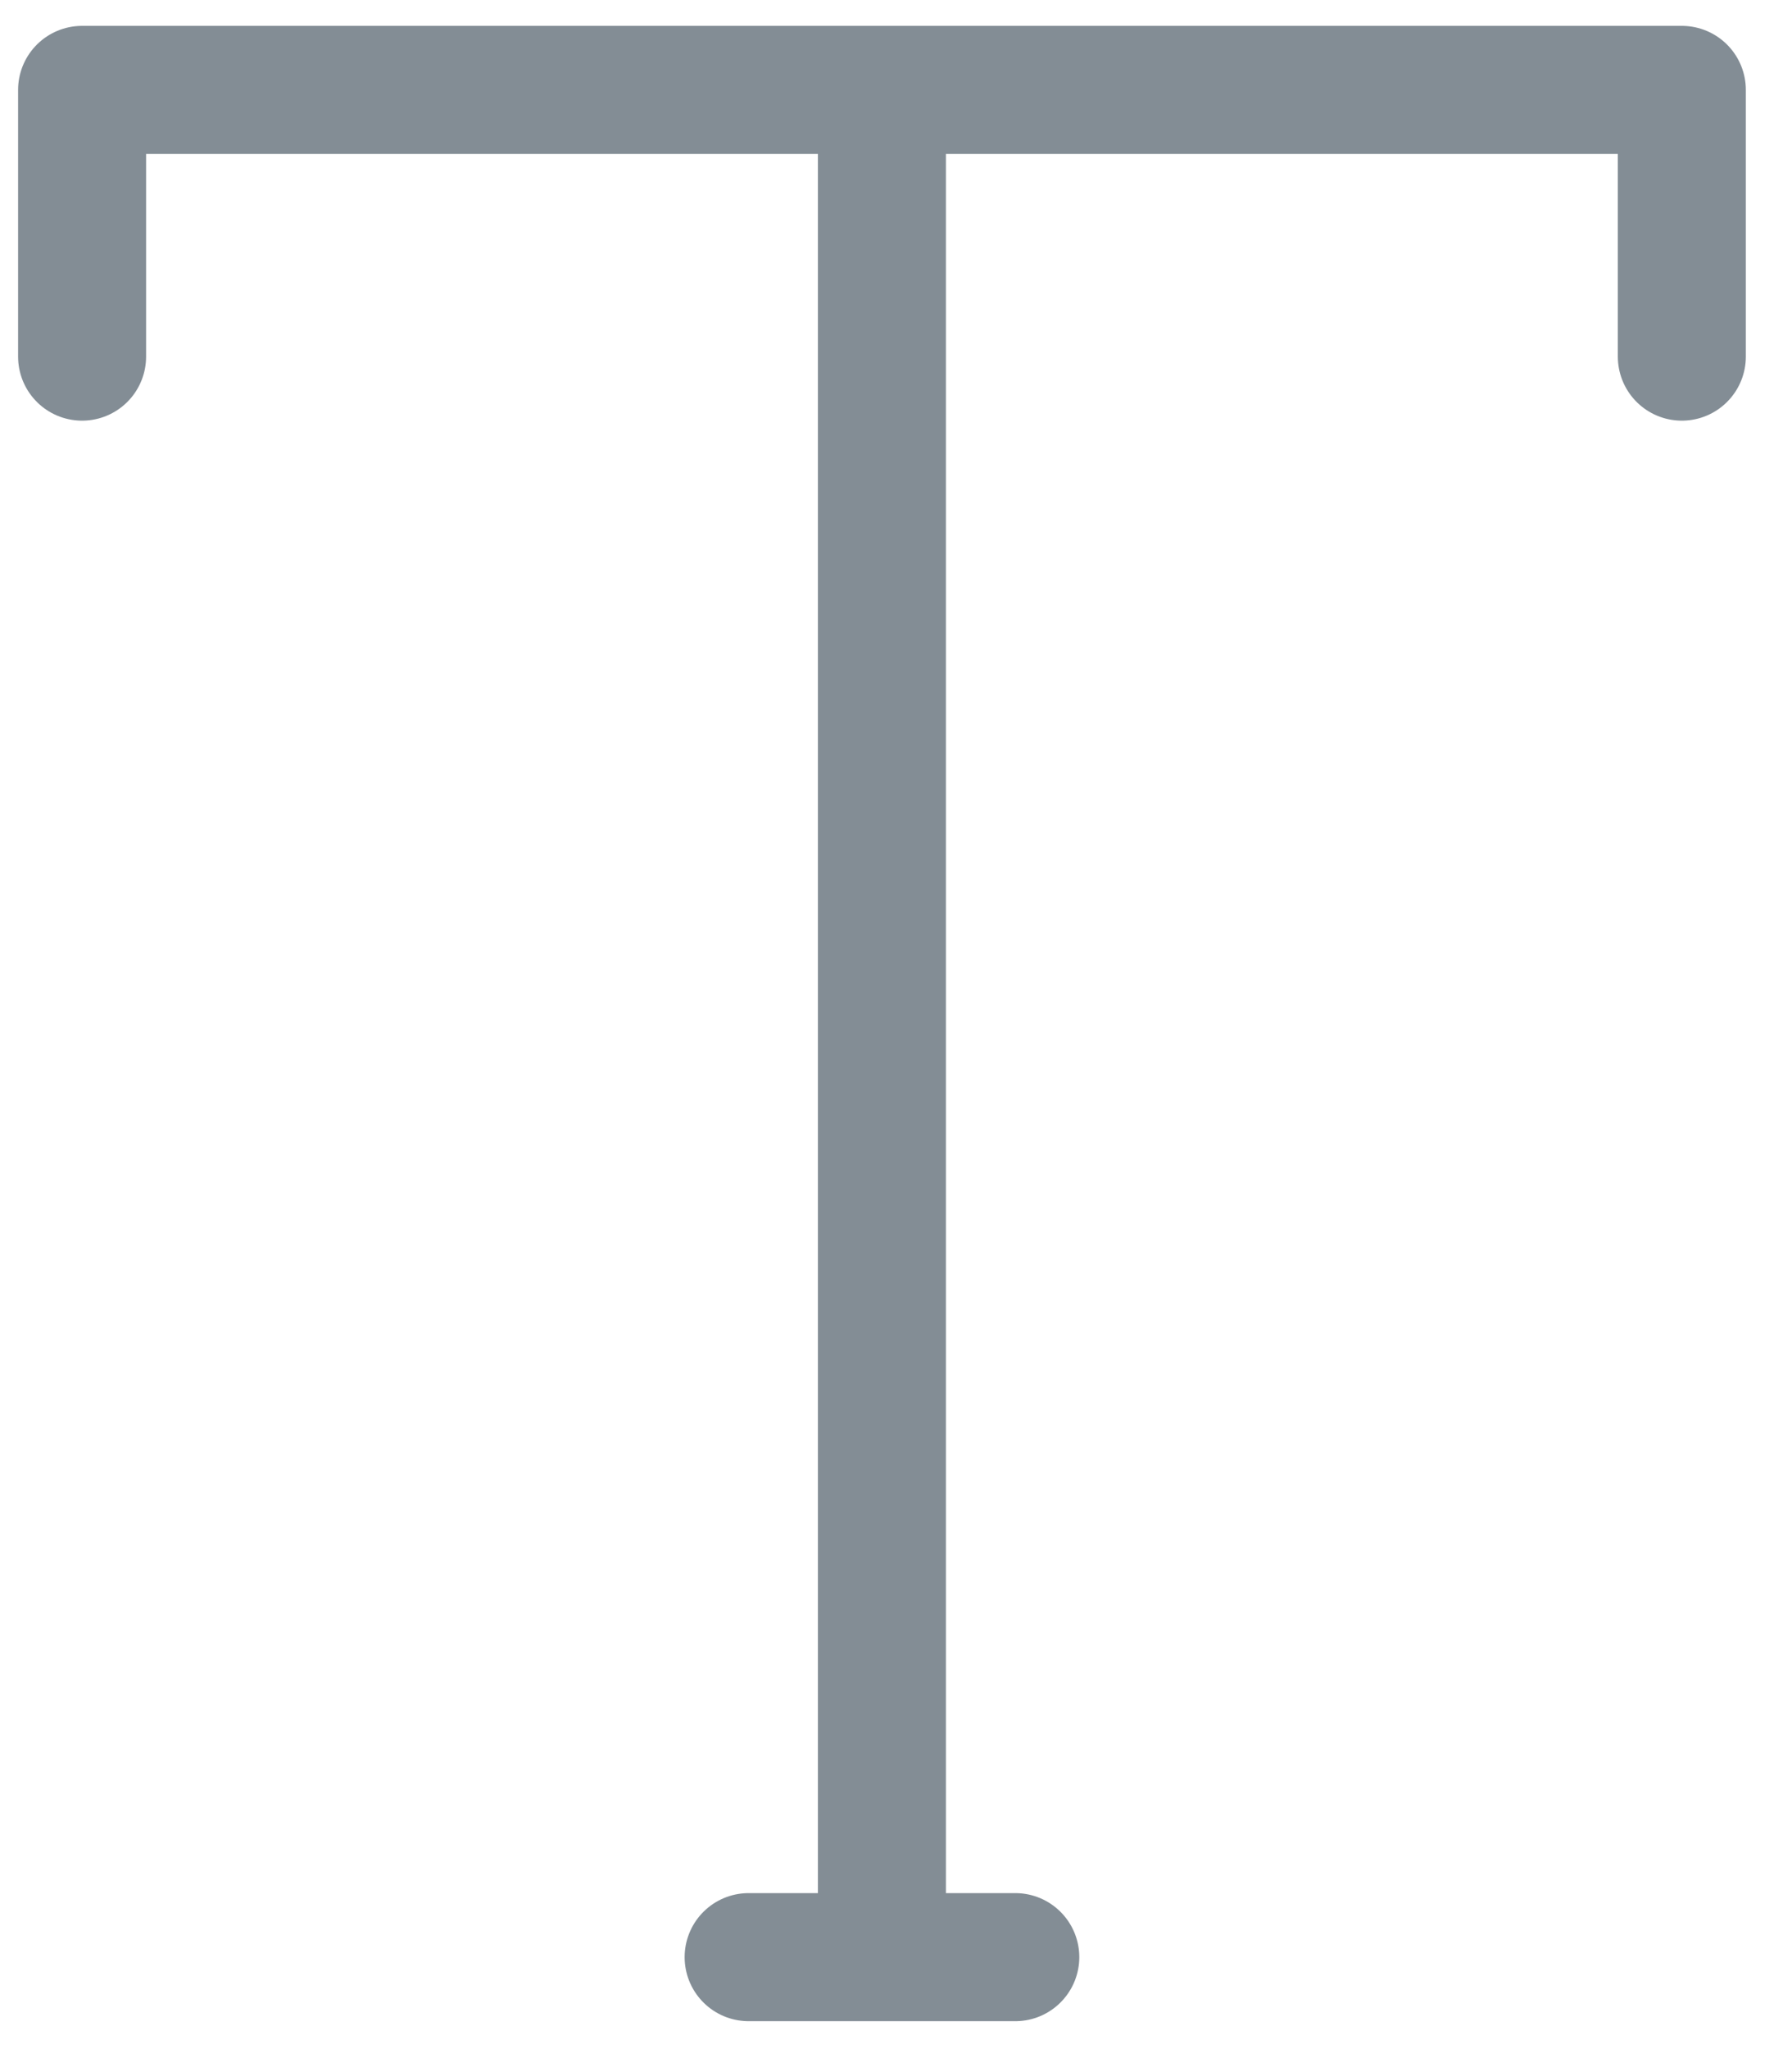 <svg width="21" height="24" viewBox="0 0 21 24" fill="none" xmlns="http://www.w3.org/2000/svg">
<path d="M10.335 1.053H0.962V4.177M10.335 1.053H19.709V4.177M10.335 1.053V22.923M10.335 22.923H8.773M10.335 22.923H11.898" stroke="#838D95" stroke-width="1.5" stroke-linecap="round" stroke-linejoin="round"/>
</svg>
